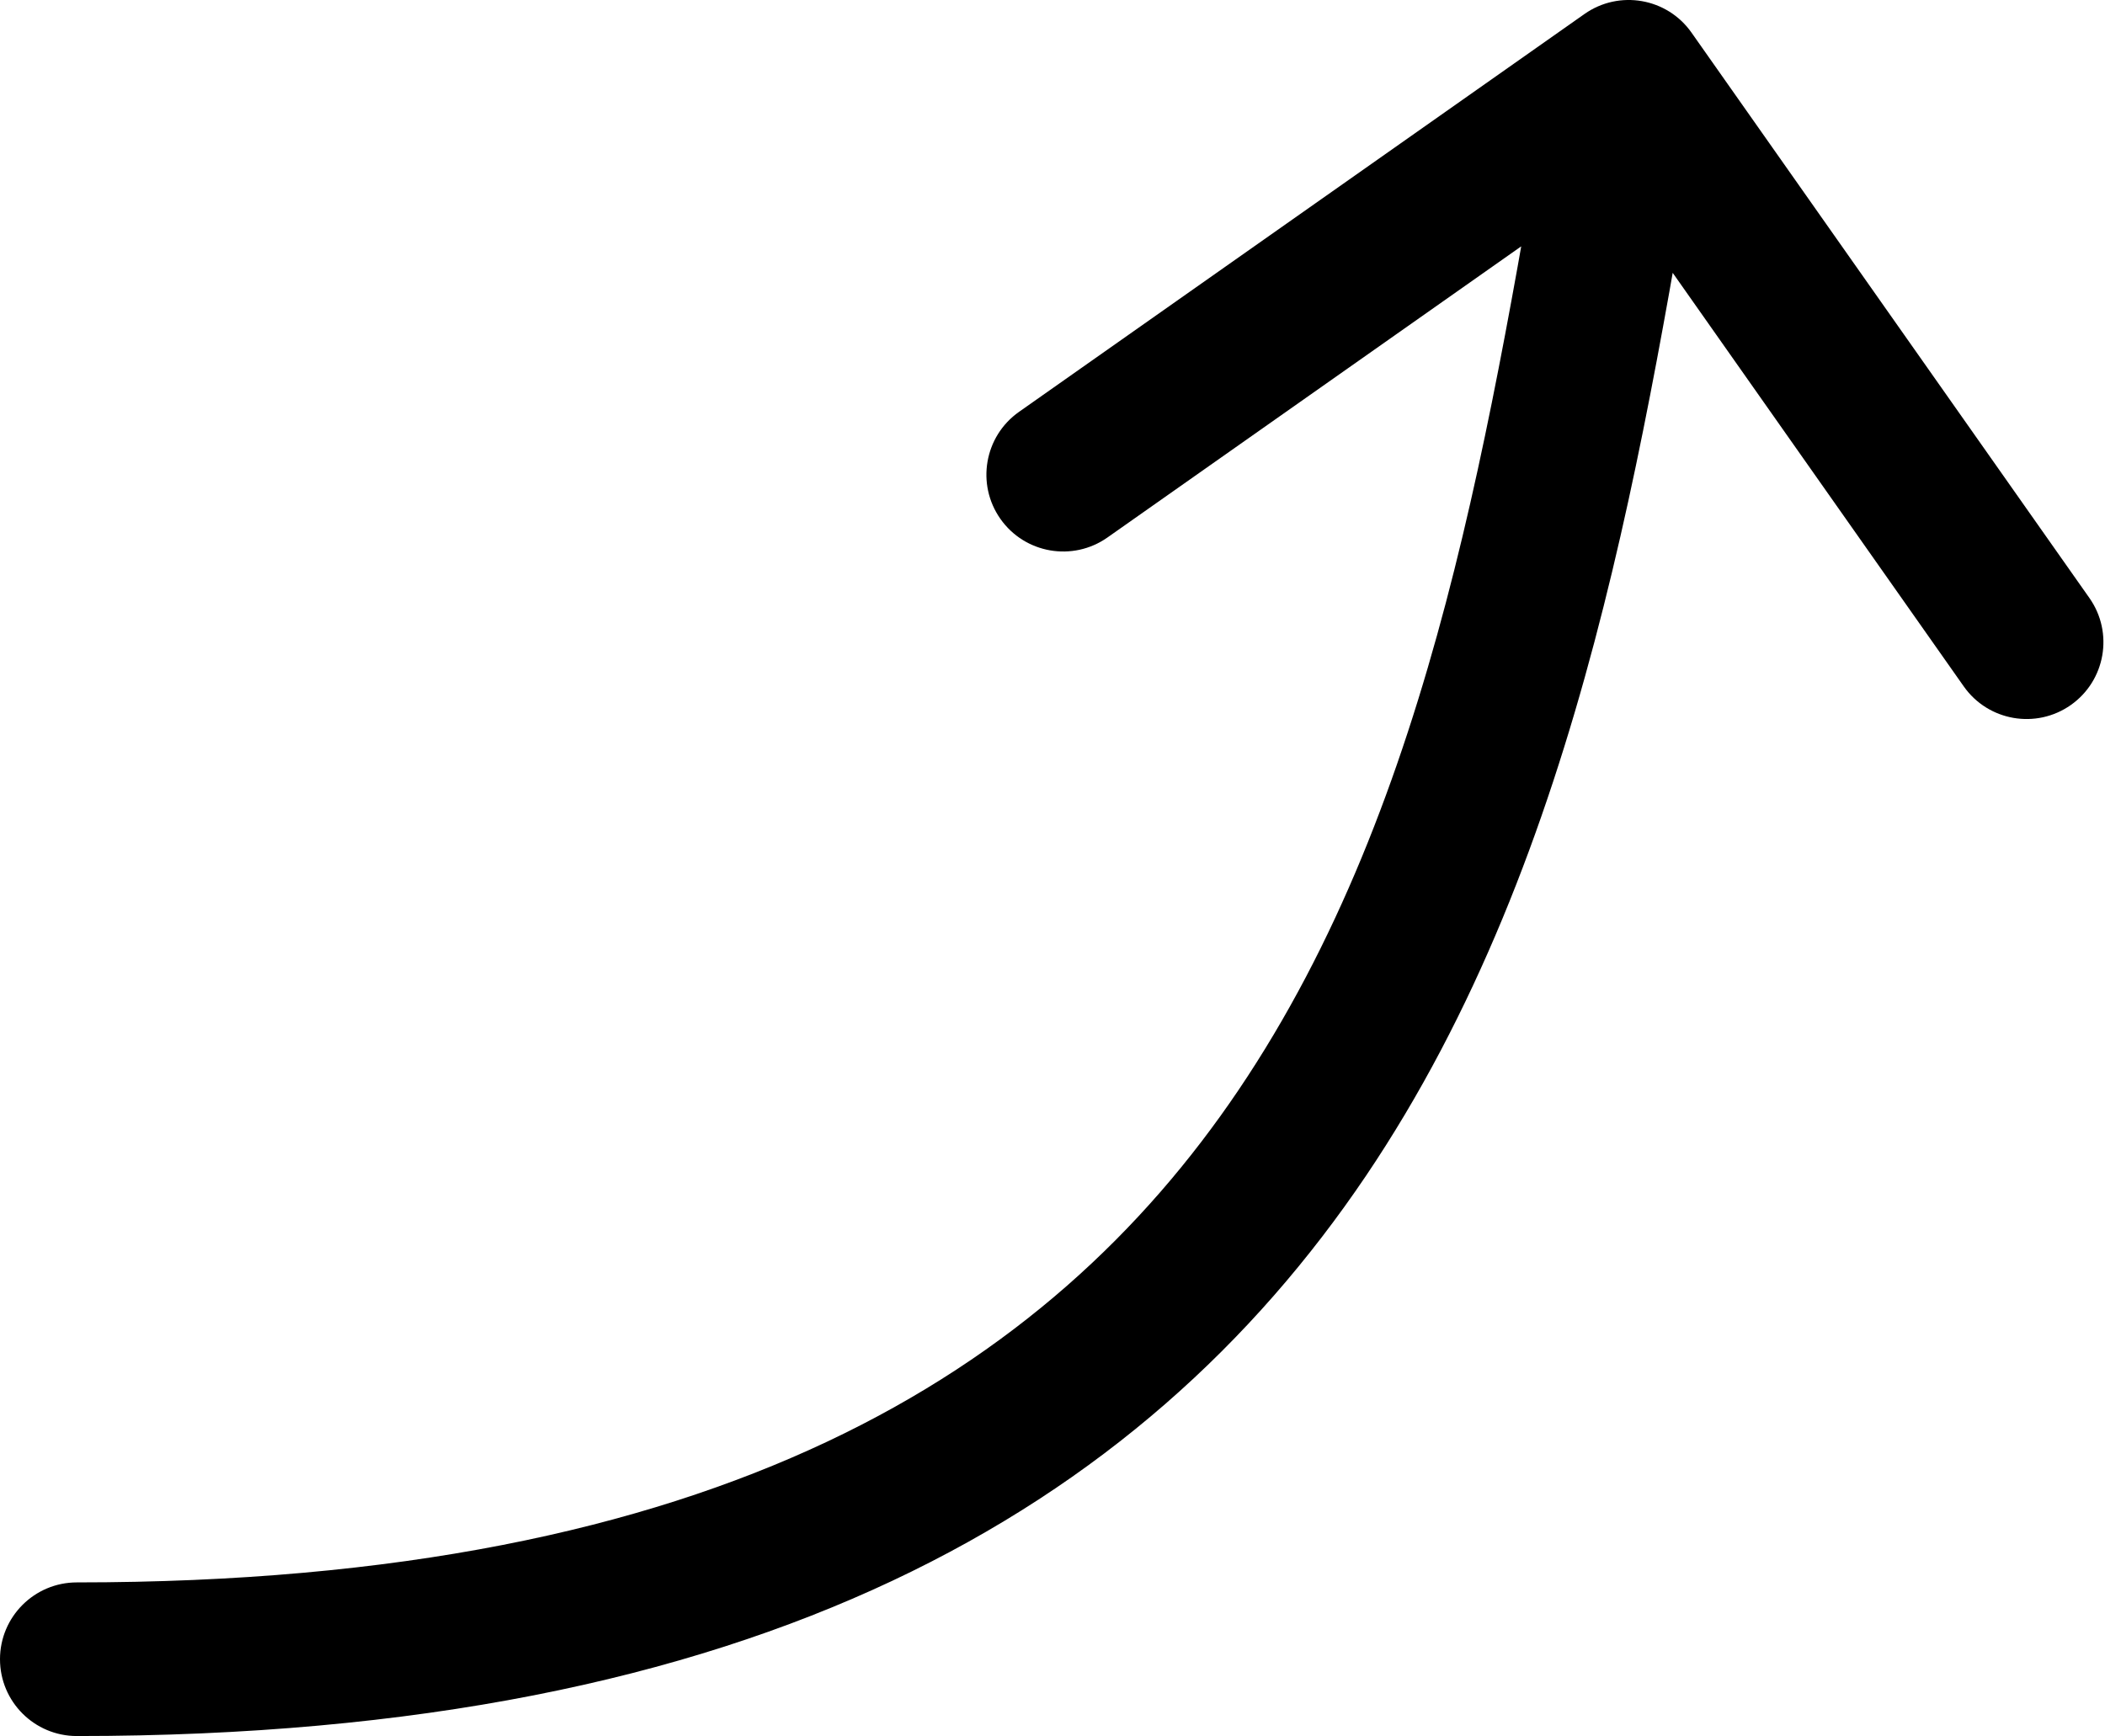 <svg width="137" height="113" viewBox="0 0 137 113" fill="none" xmlns="http://www.w3.org/2000/svg">
<path d="M5 103C2.239 103 0 105.239 0 108C0 110.761 2.239 113 5 113V103ZM110.089 2.123C108.5 -0.136 105.381 -0.678 103.123 0.911L66.321 26.808C64.063 28.397 63.52 31.516 65.11 33.775C66.699 36.033 69.818 36.575 72.076 34.986L104.788 11.966L127.808 44.679C129.397 46.937 132.516 47.48 134.775 45.89C137.033 44.301 137.575 41.182 135.986 38.924L110.089 2.123ZM5 113C49.279 113 74.269 98.214 88.894 76.547C103.124 55.466 106.992 28.476 110.926 5.857L101.074 4.143C97.008 27.524 93.376 52.034 80.606 70.953C68.231 89.286 46.721 103 5 103V113Z" fill="black"/>
</svg>
